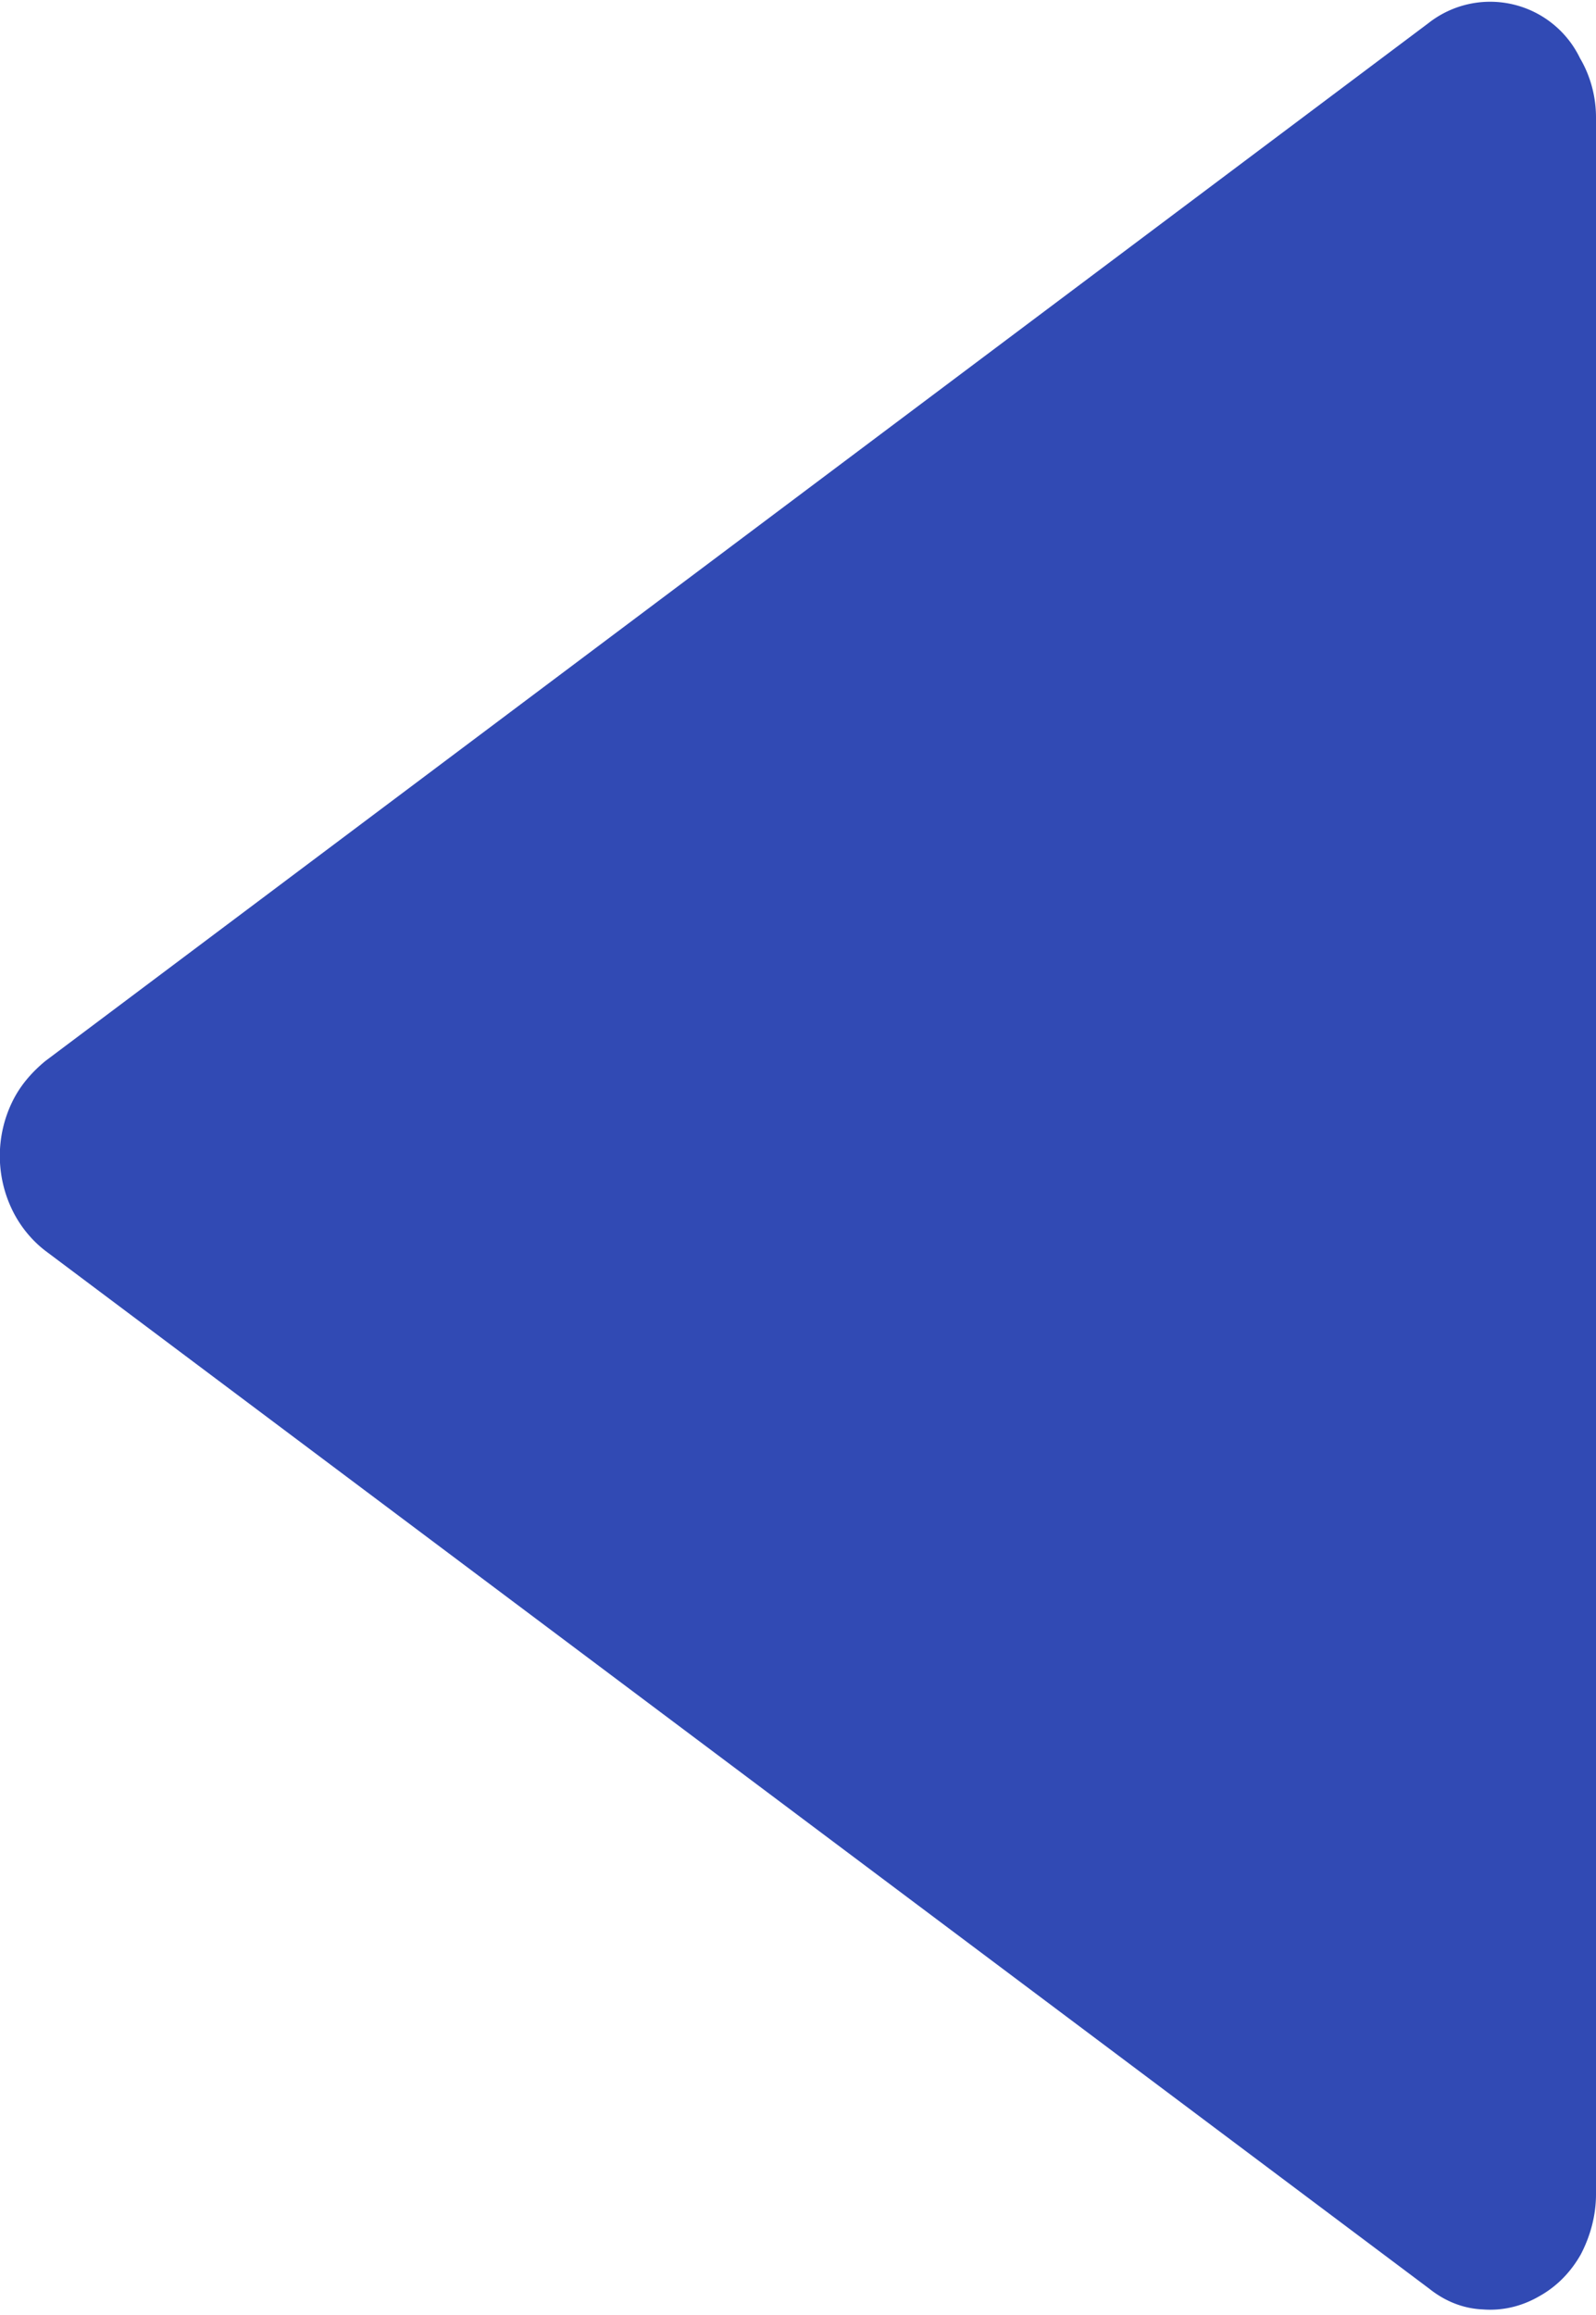 <svg xmlns="http://www.w3.org/2000/svg" fill="none" viewBox="0 0 20 29">
  <path fill="#314AB4" d="M.57 15.67l17.34 13c.2.16.43.25.67.26.25.02.49-.04.7-.16.22-.12.4-.3.53-.53.12-.23.19-.49.19-.75V1.47c0-.26-.07-.52-.2-.74a1.25 1.25 0 00-1.9-.44l-17.33 13c-.17.14-.32.31-.42.52a1.55 1.55 0 000 1.34c.1.21.25.39.42.52z"/>
</svg>

